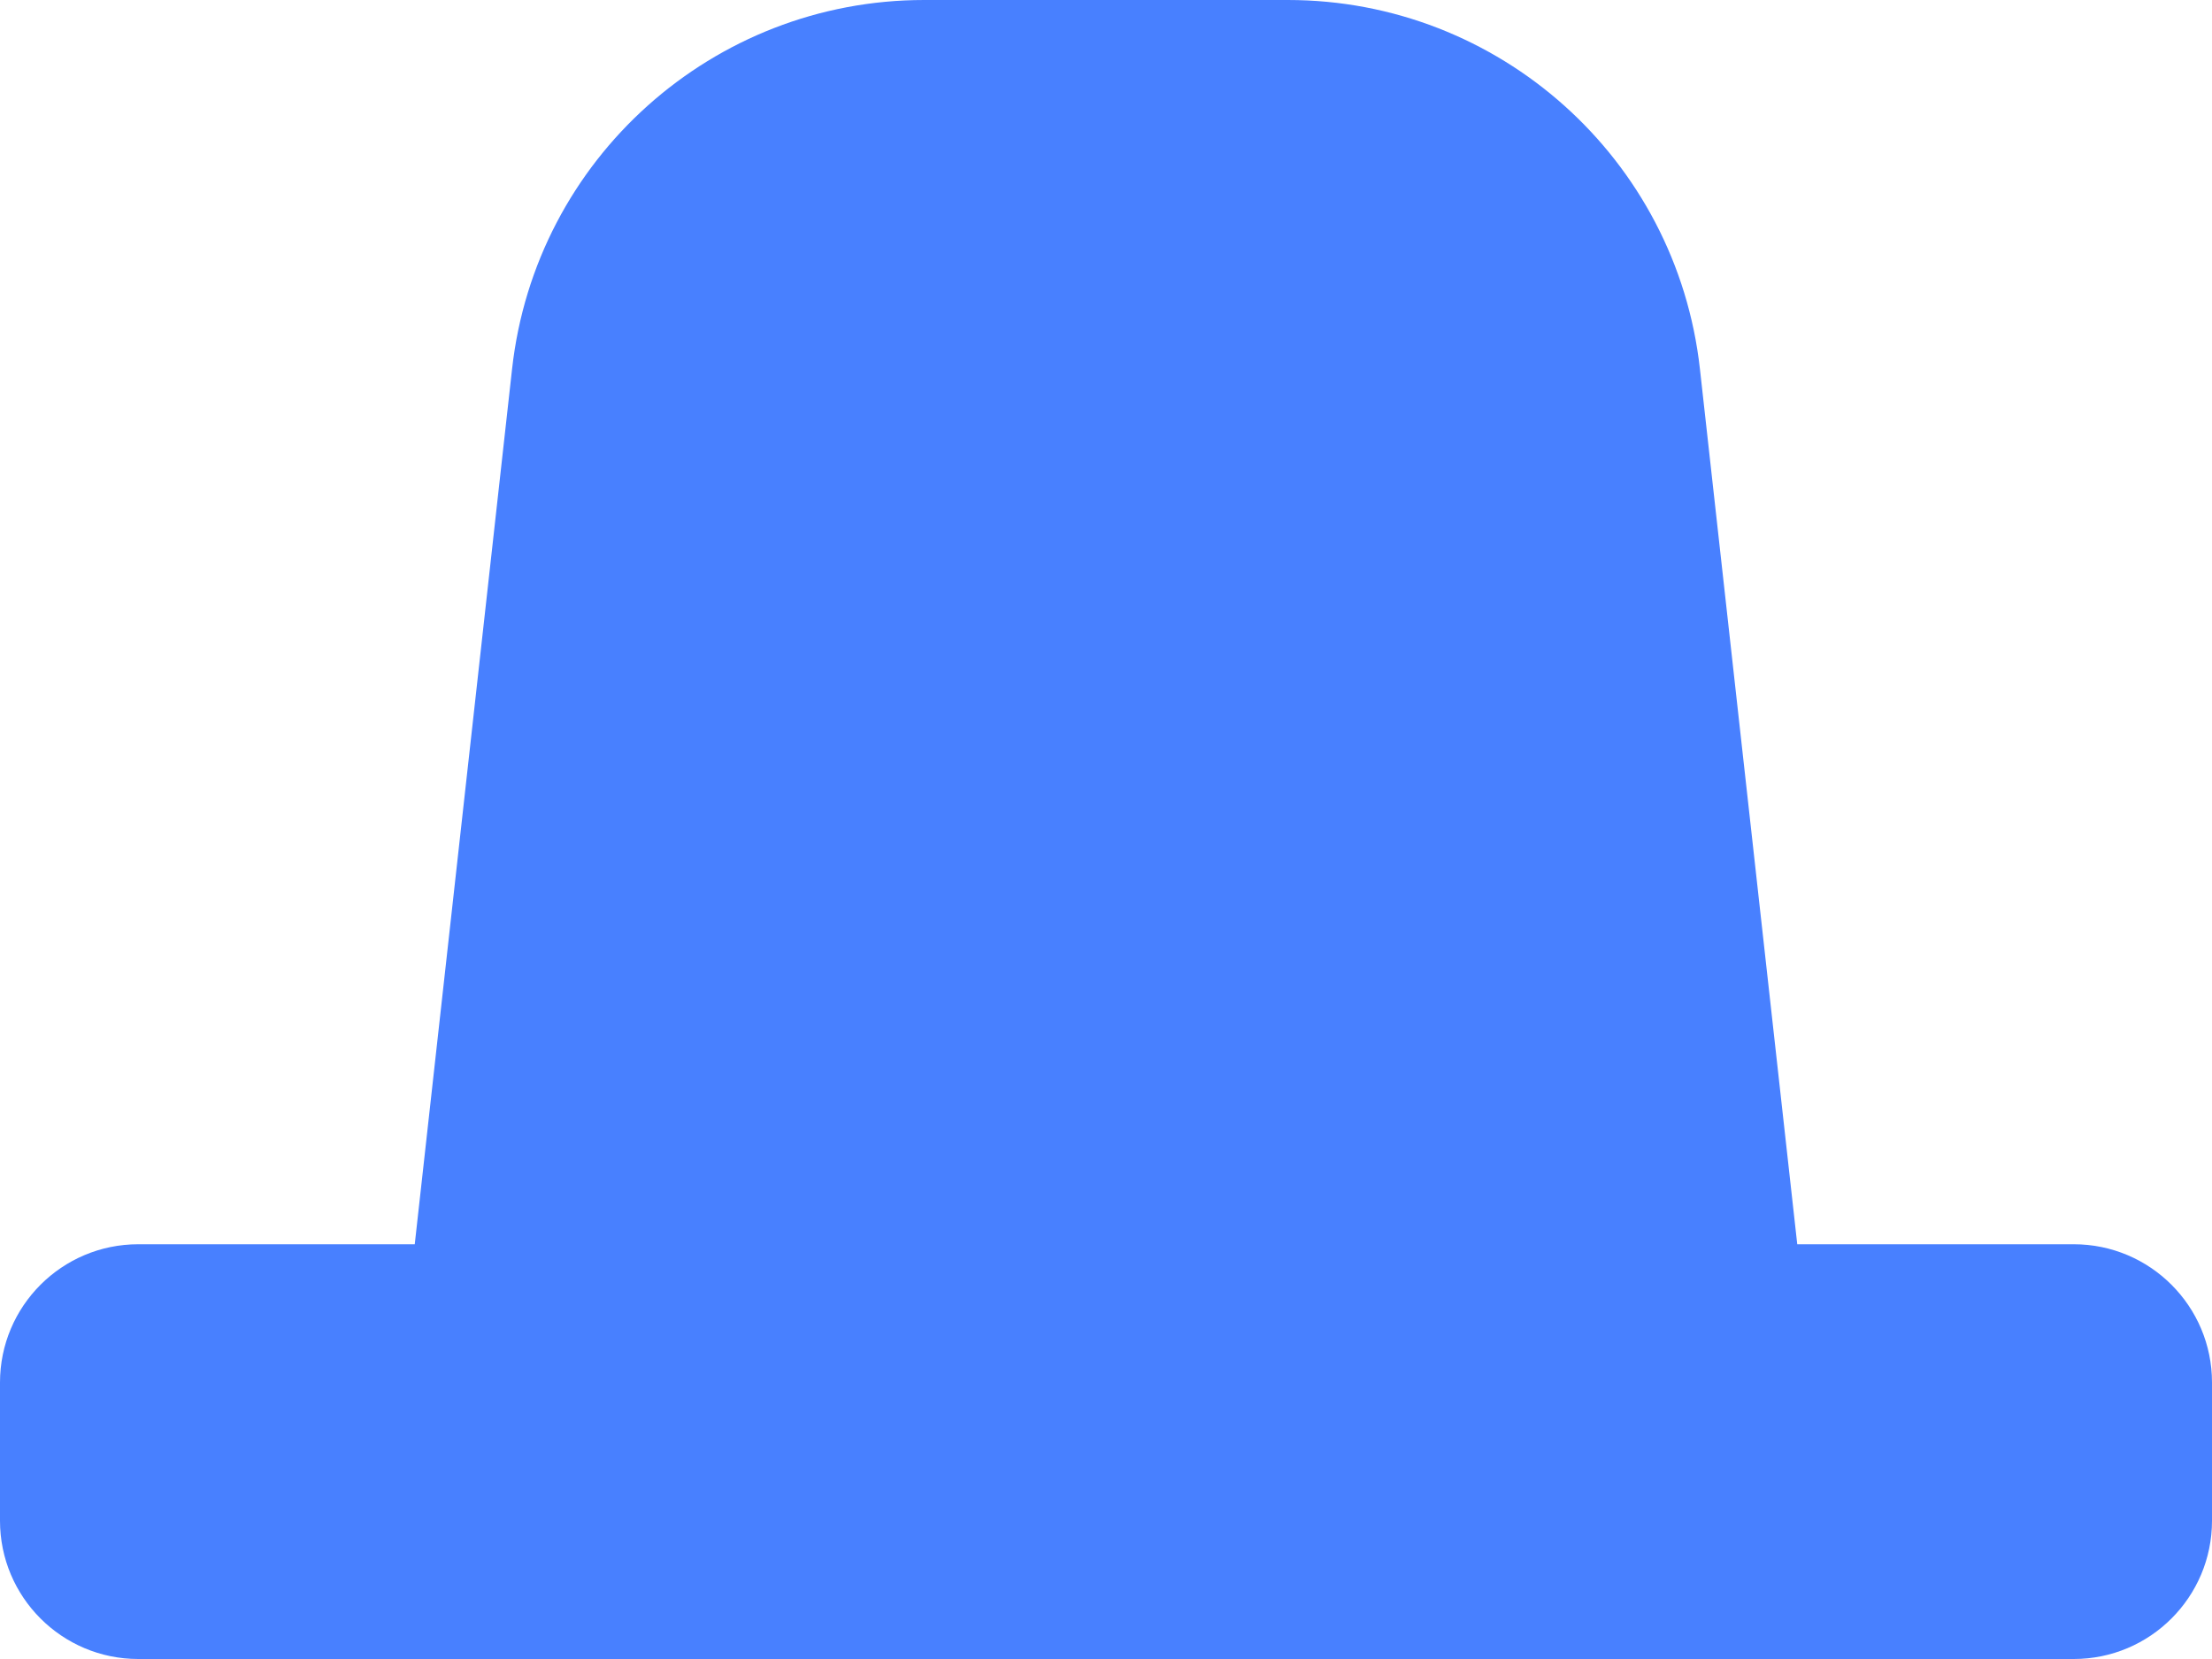 <svg width="24" height="18" viewBox="0 0 24 18" fill="none" xmlns="http://www.w3.org/2000/svg">
<path d="M22.5 13.5C23.328 13.5 24 14.172 24 15V16.5C24 17.328 23.328 18 22.5 18H1.5C0.672 18 2.41598e-08 17.328 0 16.5V15C0 14.172 0.672 13.5 1.5 13.5H4.5L5.556 4.003C5.809 1.724 7.735 0 10.027 0H13.973C16.265 0 18.191 1.724 18.444 4.003L19.5 13.5H22.5Z" fill="#4880FF"/>
</svg>
